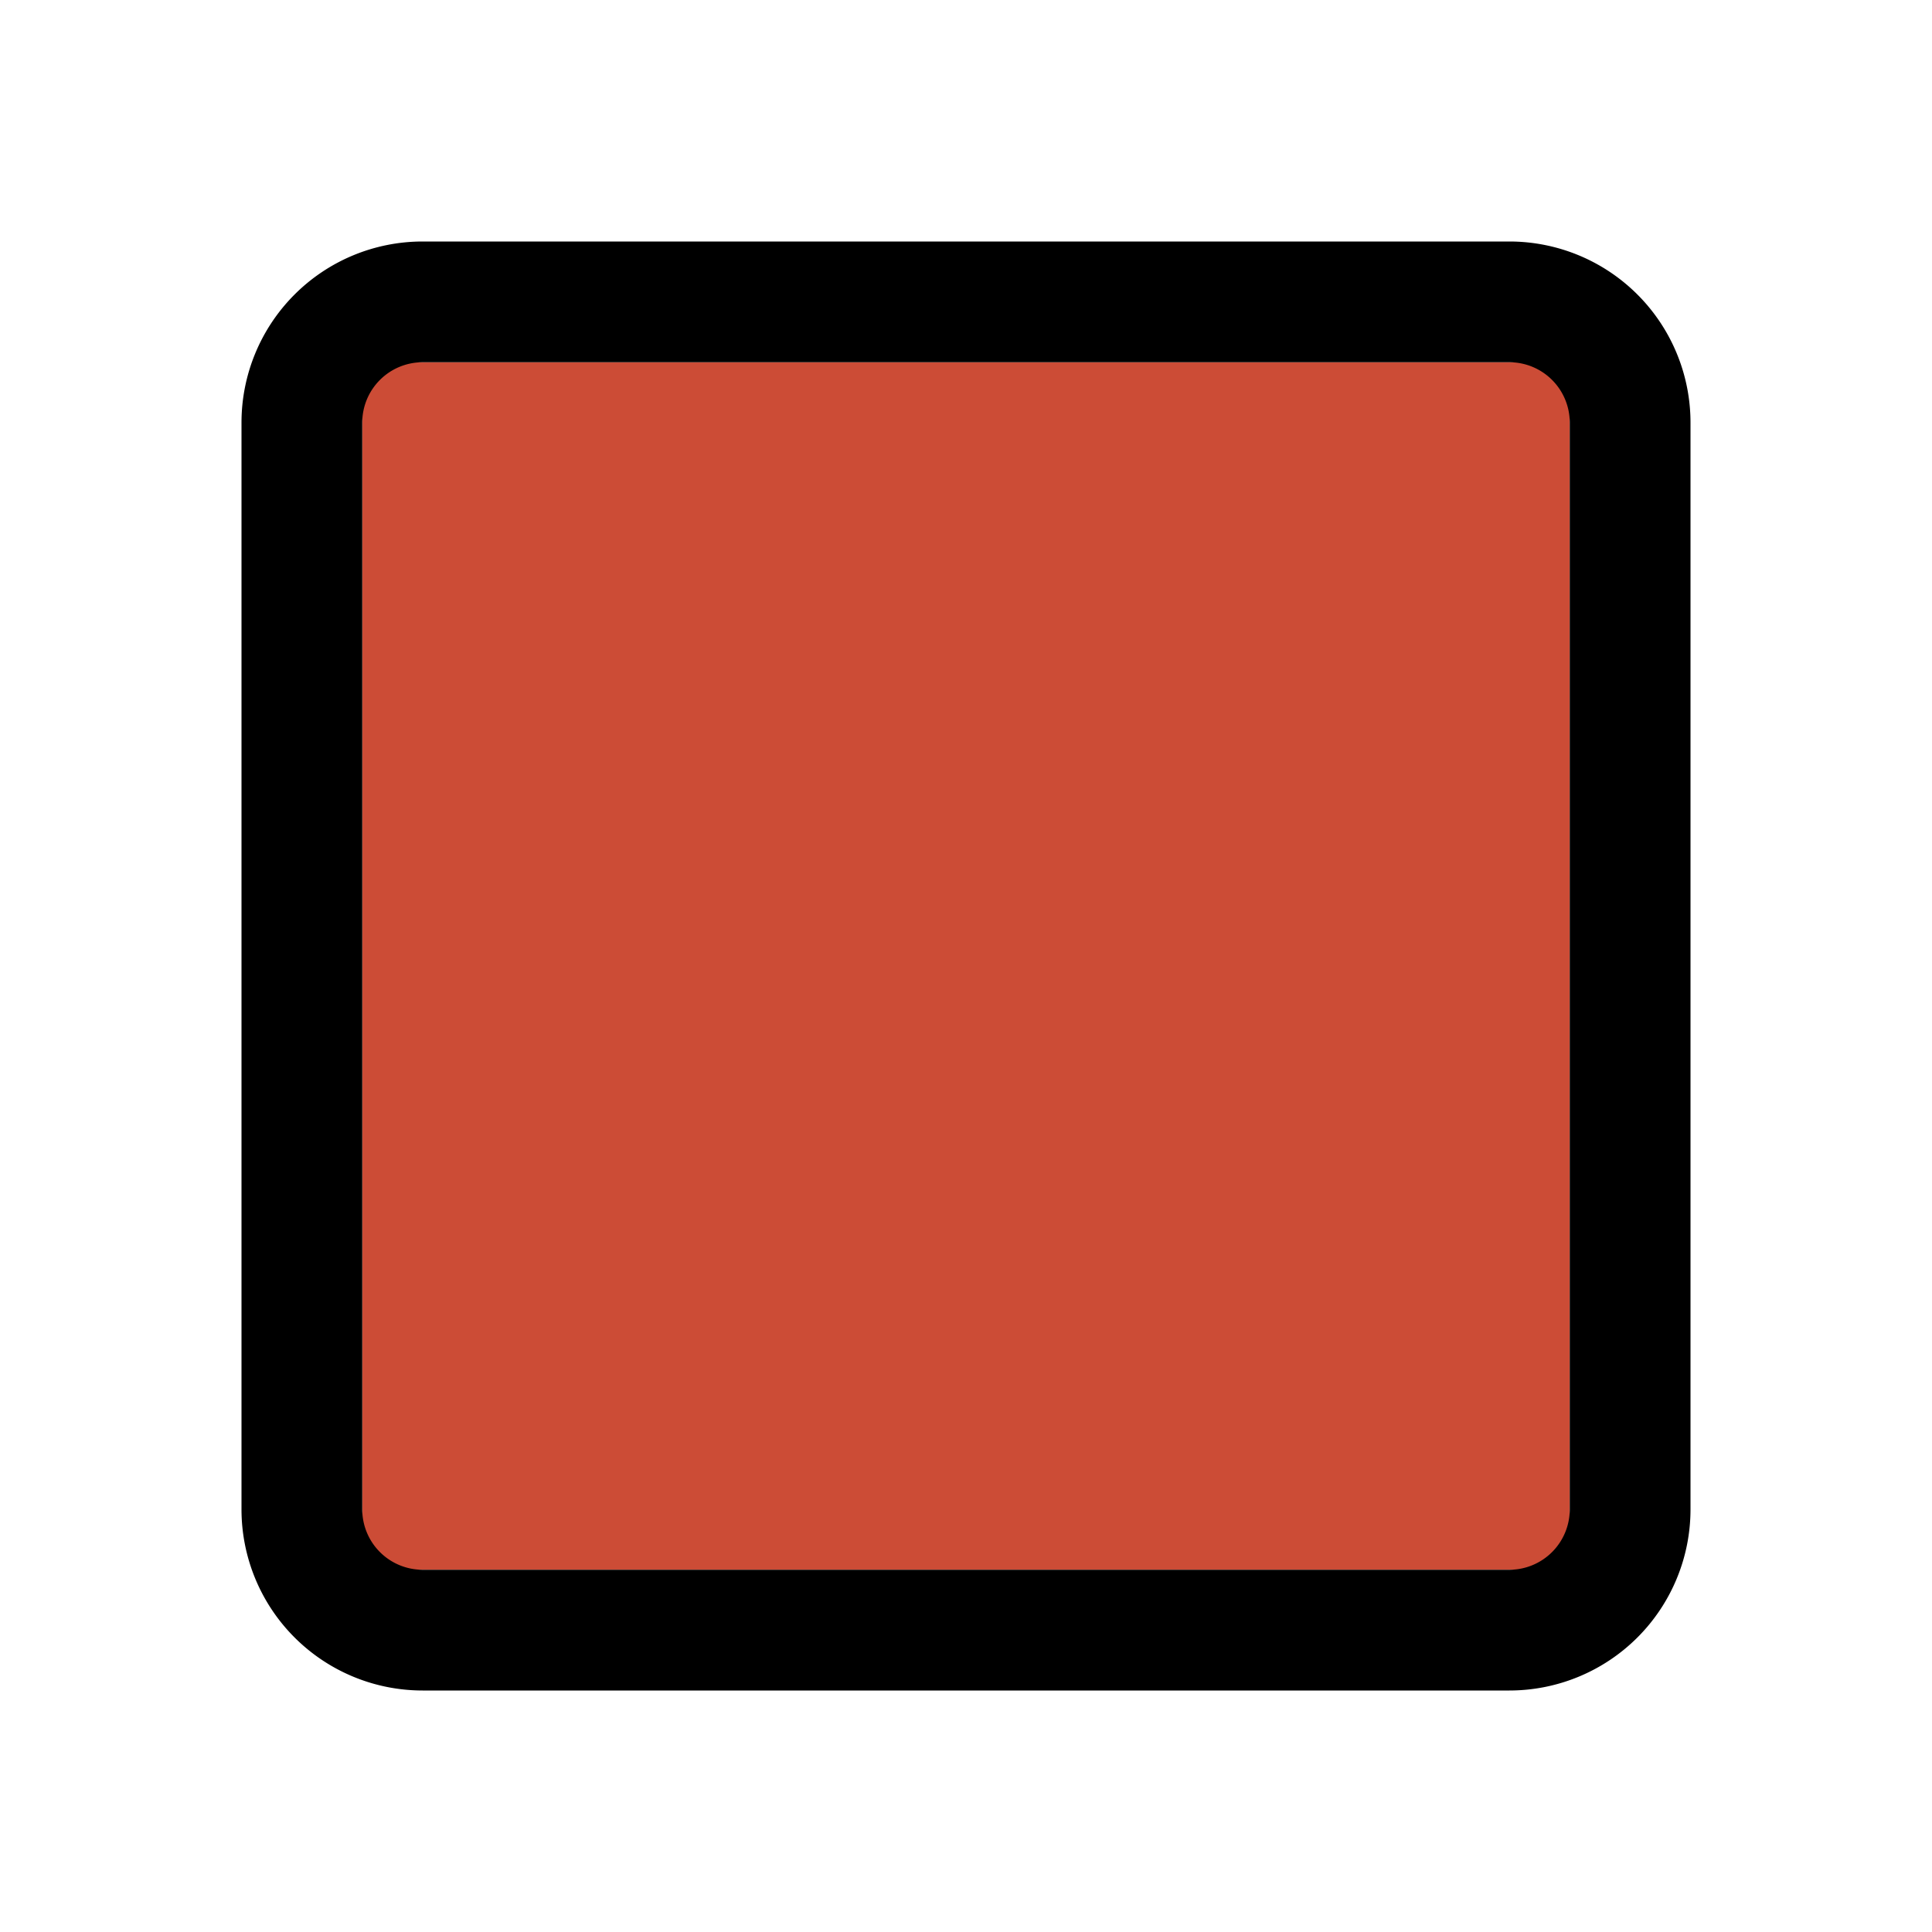<?xml version="1.0" encoding="UTF-8" standalone="no"?>
<svg
   viewBox="0 0 32 32"
   version="1.1"
   id="svg1"
   sodipodi:docname="square_red.svg"
   inkscape:version="1.3.2 (091e20ef0f, 2023-11-25, custom)"
   xmlns:inkscape="http://www.inkscape.org/namespaces/inkscape"
   xmlns:sodipodi="http://sodipodi.sourceforge.net/DTD/sodipodi-0.dtd"
   xmlns="http://www.w3.org/2000/svg"
   xmlns:svg="http://www.w3.org/2000/svg">
  <defs
     id="defs1" />
  <sodipodi:namedview
     id="namedview1"
     pagecolor="#ffffff"
     bordercolor="#000000"
     borderopacity="0.25"
     inkscape:showpageshadow="2"
     inkscape:pageopacity="0.0"
     inkscape:pagecheckerboard="0"
     inkscape:deskcolor="#d1d1d1"
     inkscape:zoom="25.75"
     inkscape:cx="15.980583"
     inkscape:cy="16"
     inkscape:window-width="1920"
     inkscape:window-height="1024"
     inkscape:window-x="0"
     inkscape:window-y="0"
     inkscape:window-maximized="1"
     inkscape:current-layer="svg1">
    <sodipodi:guide
       position="25,4"
       orientation="0,-18"
       id="guide2"
       inkscape:locked="false" />
    <sodipodi:guide
       position="4,7"
       orientation="-18,0"
       id="guide3"
       inkscape:locked="false" />
    <sodipodi:guide
       position="7,28"
       orientation="0,18"
       id="guide4"
       inkscape:locked="false" />
    <sodipodi:guide
       position="28,25"
       orientation="18,0"
       id="guide5"
       inkscape:locked="false" />
    <sodipodi:guide
       position="6,25"
       orientation="18,0"
       id="guide6"
       inkscape:locked="false" />
    <sodipodi:guide
       position="7,6"
       orientation="0,18"
       id="guide7"
       inkscape:locked="false" />
    <sodipodi:guide
       position="26,7"
       orientation="-18,0"
       id="guide8"
       inkscape:locked="false" />
    <sodipodi:guide
       position="25,26"
       orientation="0,-18"
       id="guide9"
       inkscape:locked="false" />
  </sodipodi:namedview>
  <rect
     style="fill:#cc4c36;stroke-linecap:round;stroke-linejoin:round;stroke-miterlimit:3.9;fill-opacity:1"
     id="rect9"
     width="20"
     height="20"
     x="6"
     y="6" />
  <g
     id="_192_zap-square"
     data-name="192 zap-square">
    <path
       d="M25,28H7a3,3,0,0,1-3-3V7A3,3,0,0,1,7,4H25a3,3,0,0,1,3,3V25A3,3,0,0,1,25,28ZM7,6A1,1,0,0,0,6,7V25a1,1,0,0,0,1,1H25a1,1,0,0,0,1-1V7a1,1,0,0,0-1-1Z"
       id="path1" />
  </g>
</svg>
